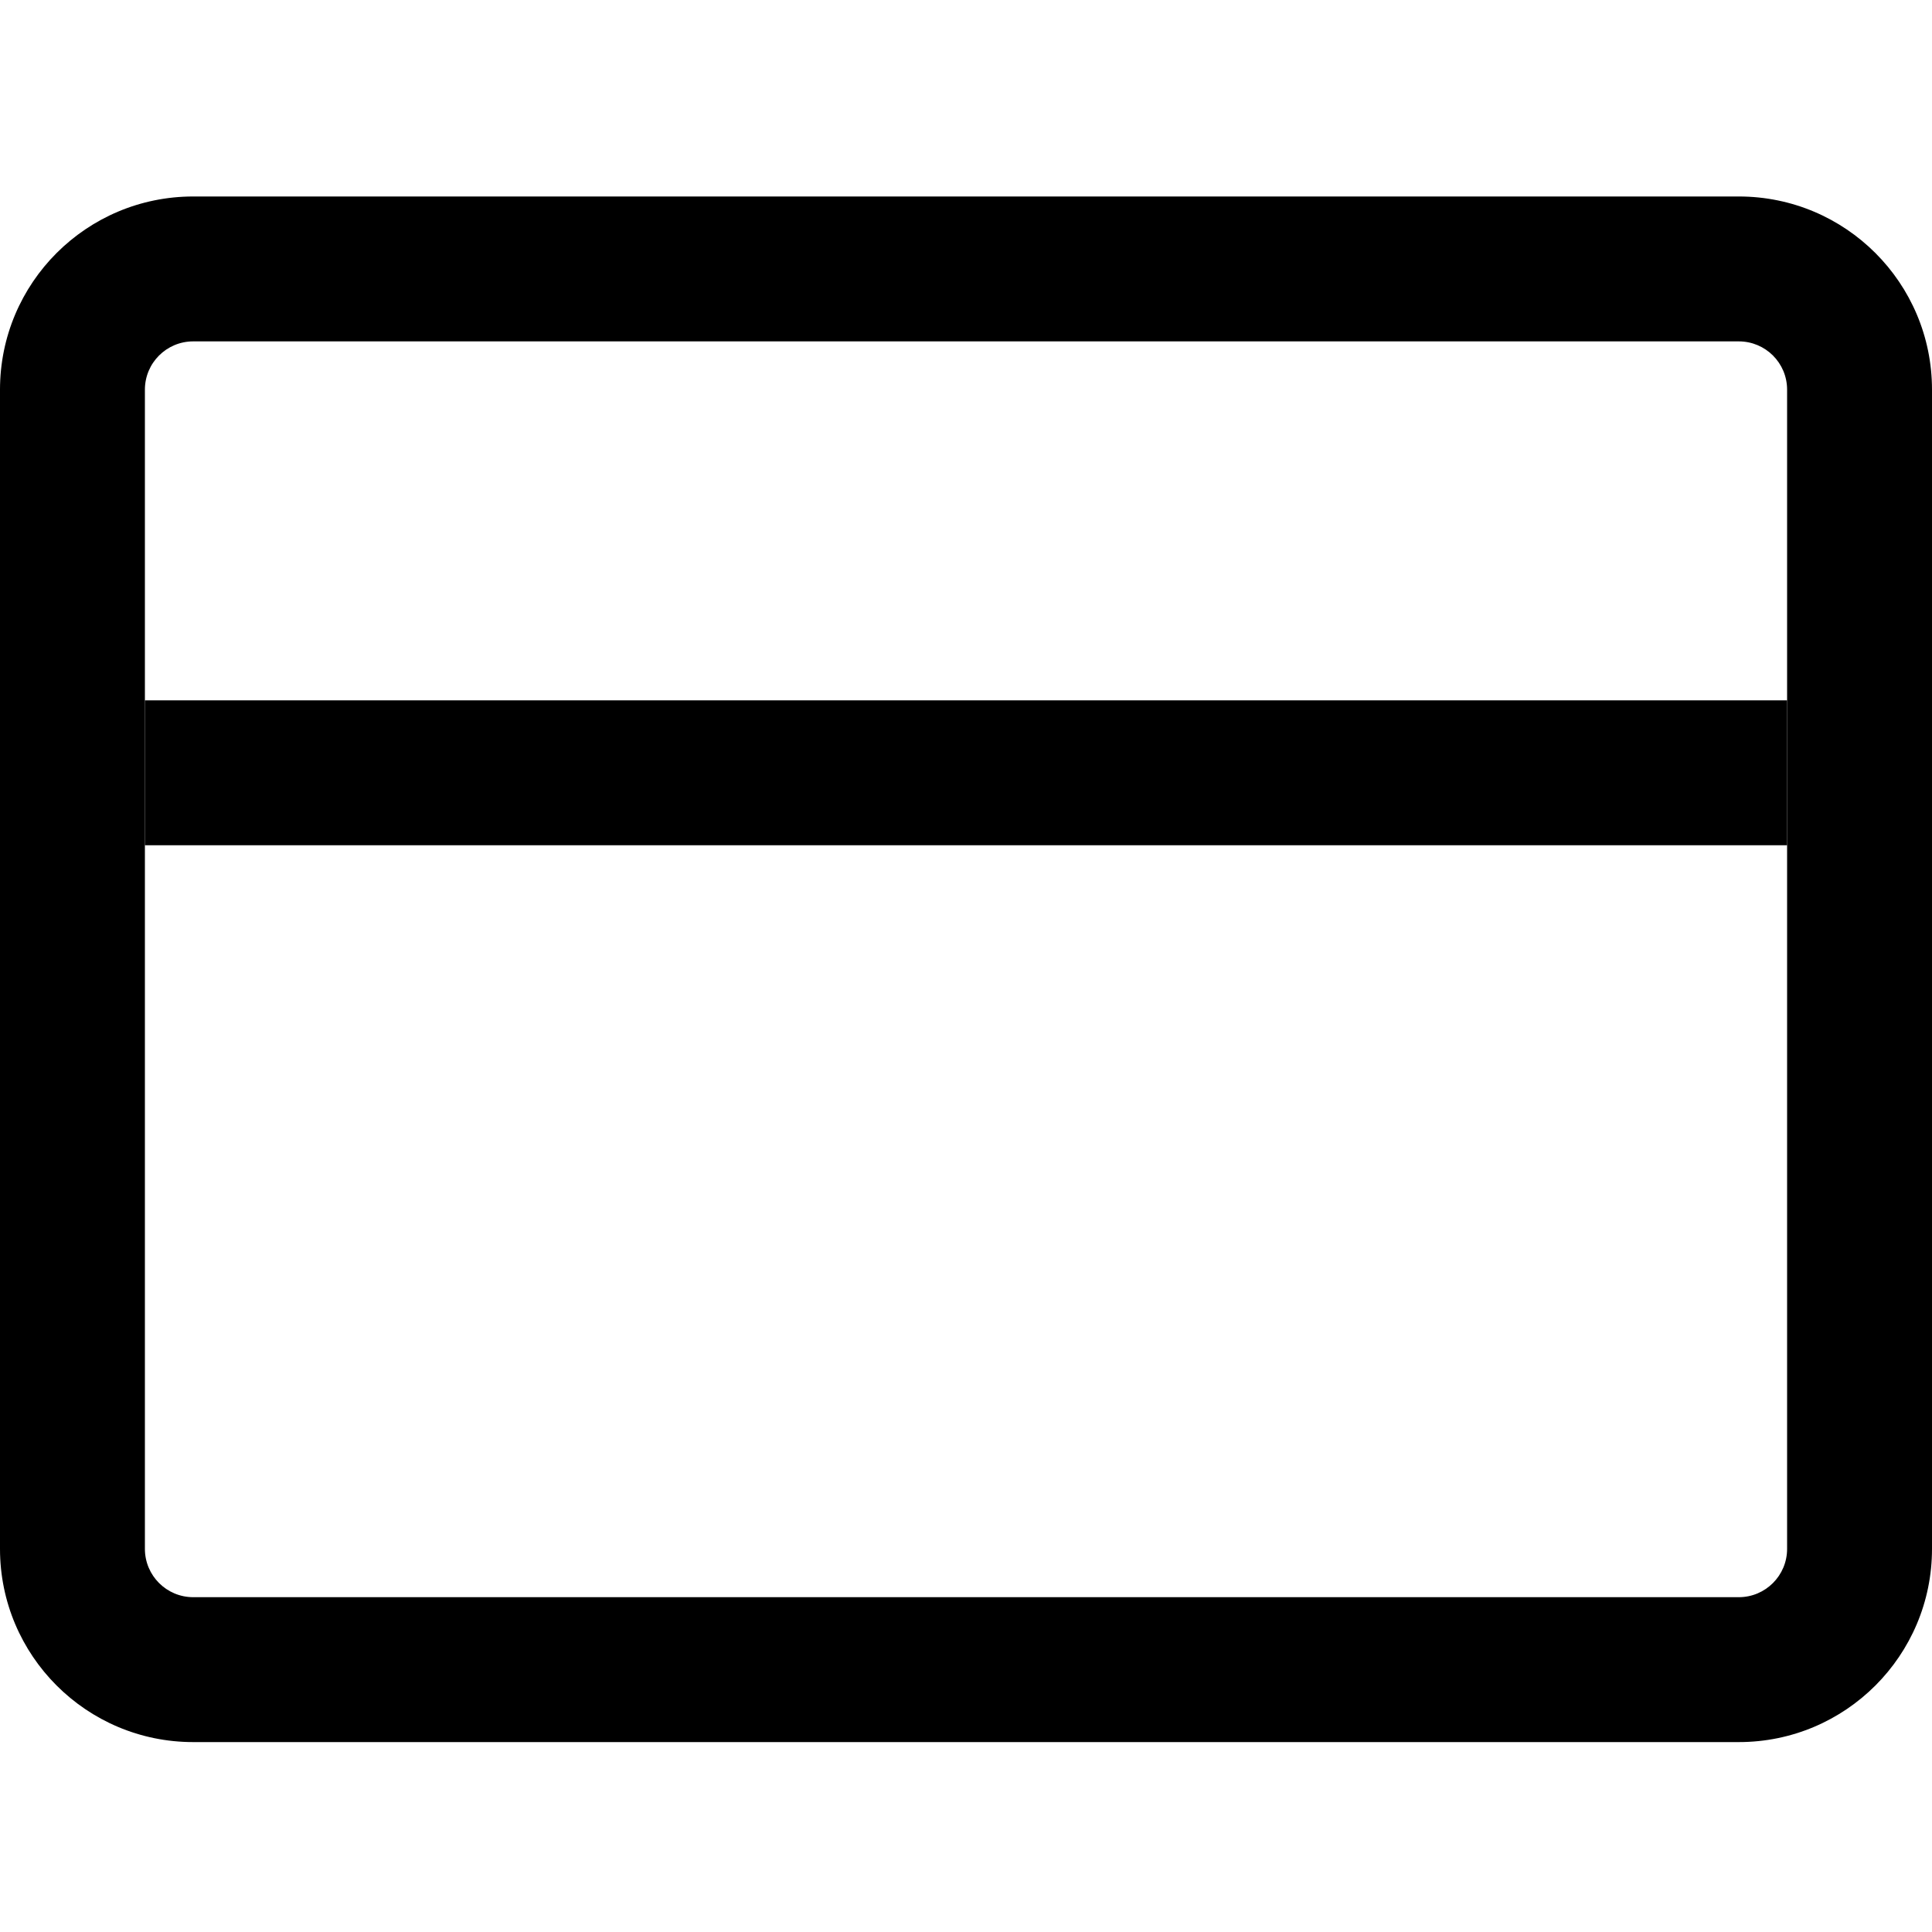 <svg width="20" height="20" viewBox="0 0 20 20" fill="currentColor" xmlns="http://www.w3.org/2000/svg">
<path fill-rule="evenodd" clip-rule="evenodd" d="M18 3.534H2C1.724 3.534 1.5 3.757 1.5 4.034V16.034C1.5 16.31 1.724 16.534 2 16.534H18C18.276 16.534 18.5 16.31 18.5 16.034V4.034C18.5 3.757 18.276 3.534 18 3.534ZM2 2.034C0.895 2.034 0 2.929 0 4.034V16.034C0 17.138 0.895 18.034 2 18.034H18C19.105 18.034 20 17.138 20 16.034V4.034C20 2.929 19.105 2.034 18 2.034H2Z"/>
<path fill-rule="evenodd" clip-rule="evenodd" d="M1.5 7.25H18.5V8.75H1.5V7.25Z"/>
</svg>

